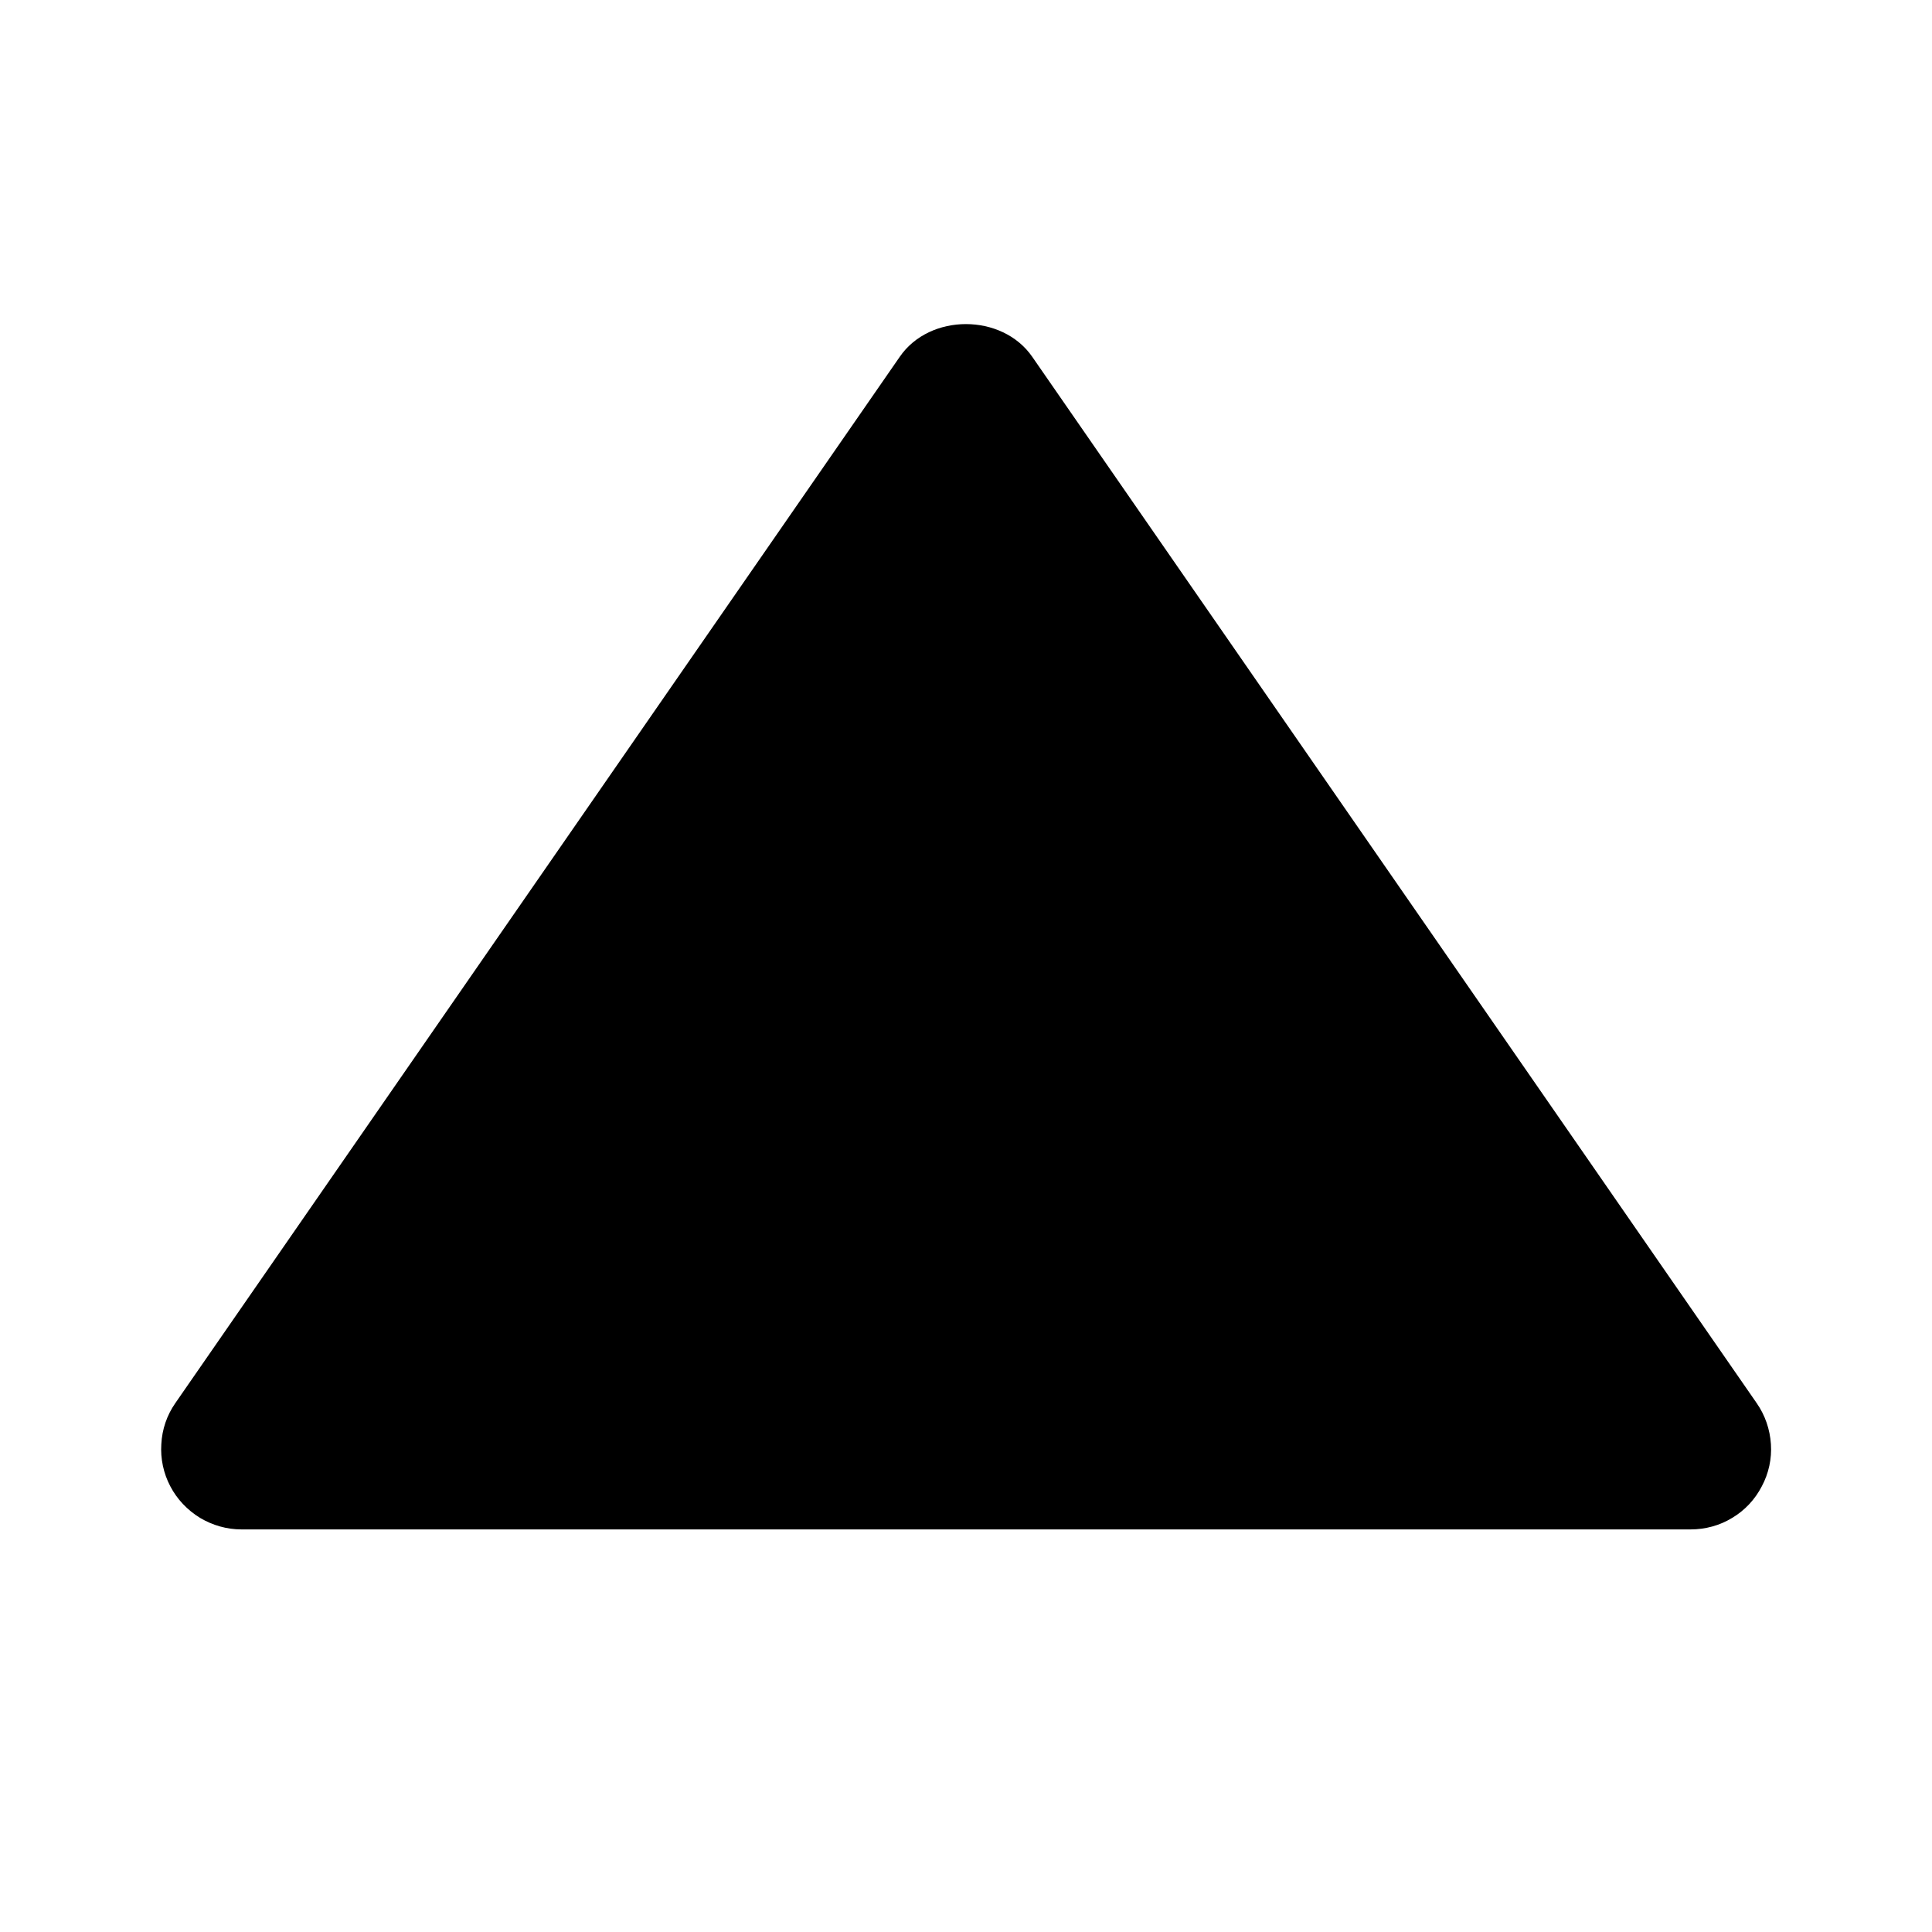 <svg width="8" height="8" viewBox="0 0 8 8" fill="none" xmlns="http://www.w3.org/2000/svg">
<g clip-path="url(#clip0_0_288)">
<path d="M7 6.333L1 6.333C0.939 6.333 0.88 6.316 0.828 6.285C0.776 6.253 0.733 6.208 0.705 6.154C0.677 6.101 0.664 6.04 0.668 5.98C0.671 5.919 0.691 5.86 0.726 5.81L3.726 1.477C3.85 1.297 4.149 1.297 4.274 1.477L7.274 5.81C7.309 5.86 7.329 5.919 7.333 5.98C7.337 6.04 7.324 6.101 7.295 6.155C7.267 6.209 7.225 6.254 7.173 6.285C7.121 6.317 7.061 6.333 7 6.333Z" fill="black"/>
</g>
<defs>
<clipPath id="clip0_0_288">
<rect width="8" height="8" fill="white" transform="matrix(-1 0 0 1 8 0)"/>
</clipPath>
</defs>
</svg>
